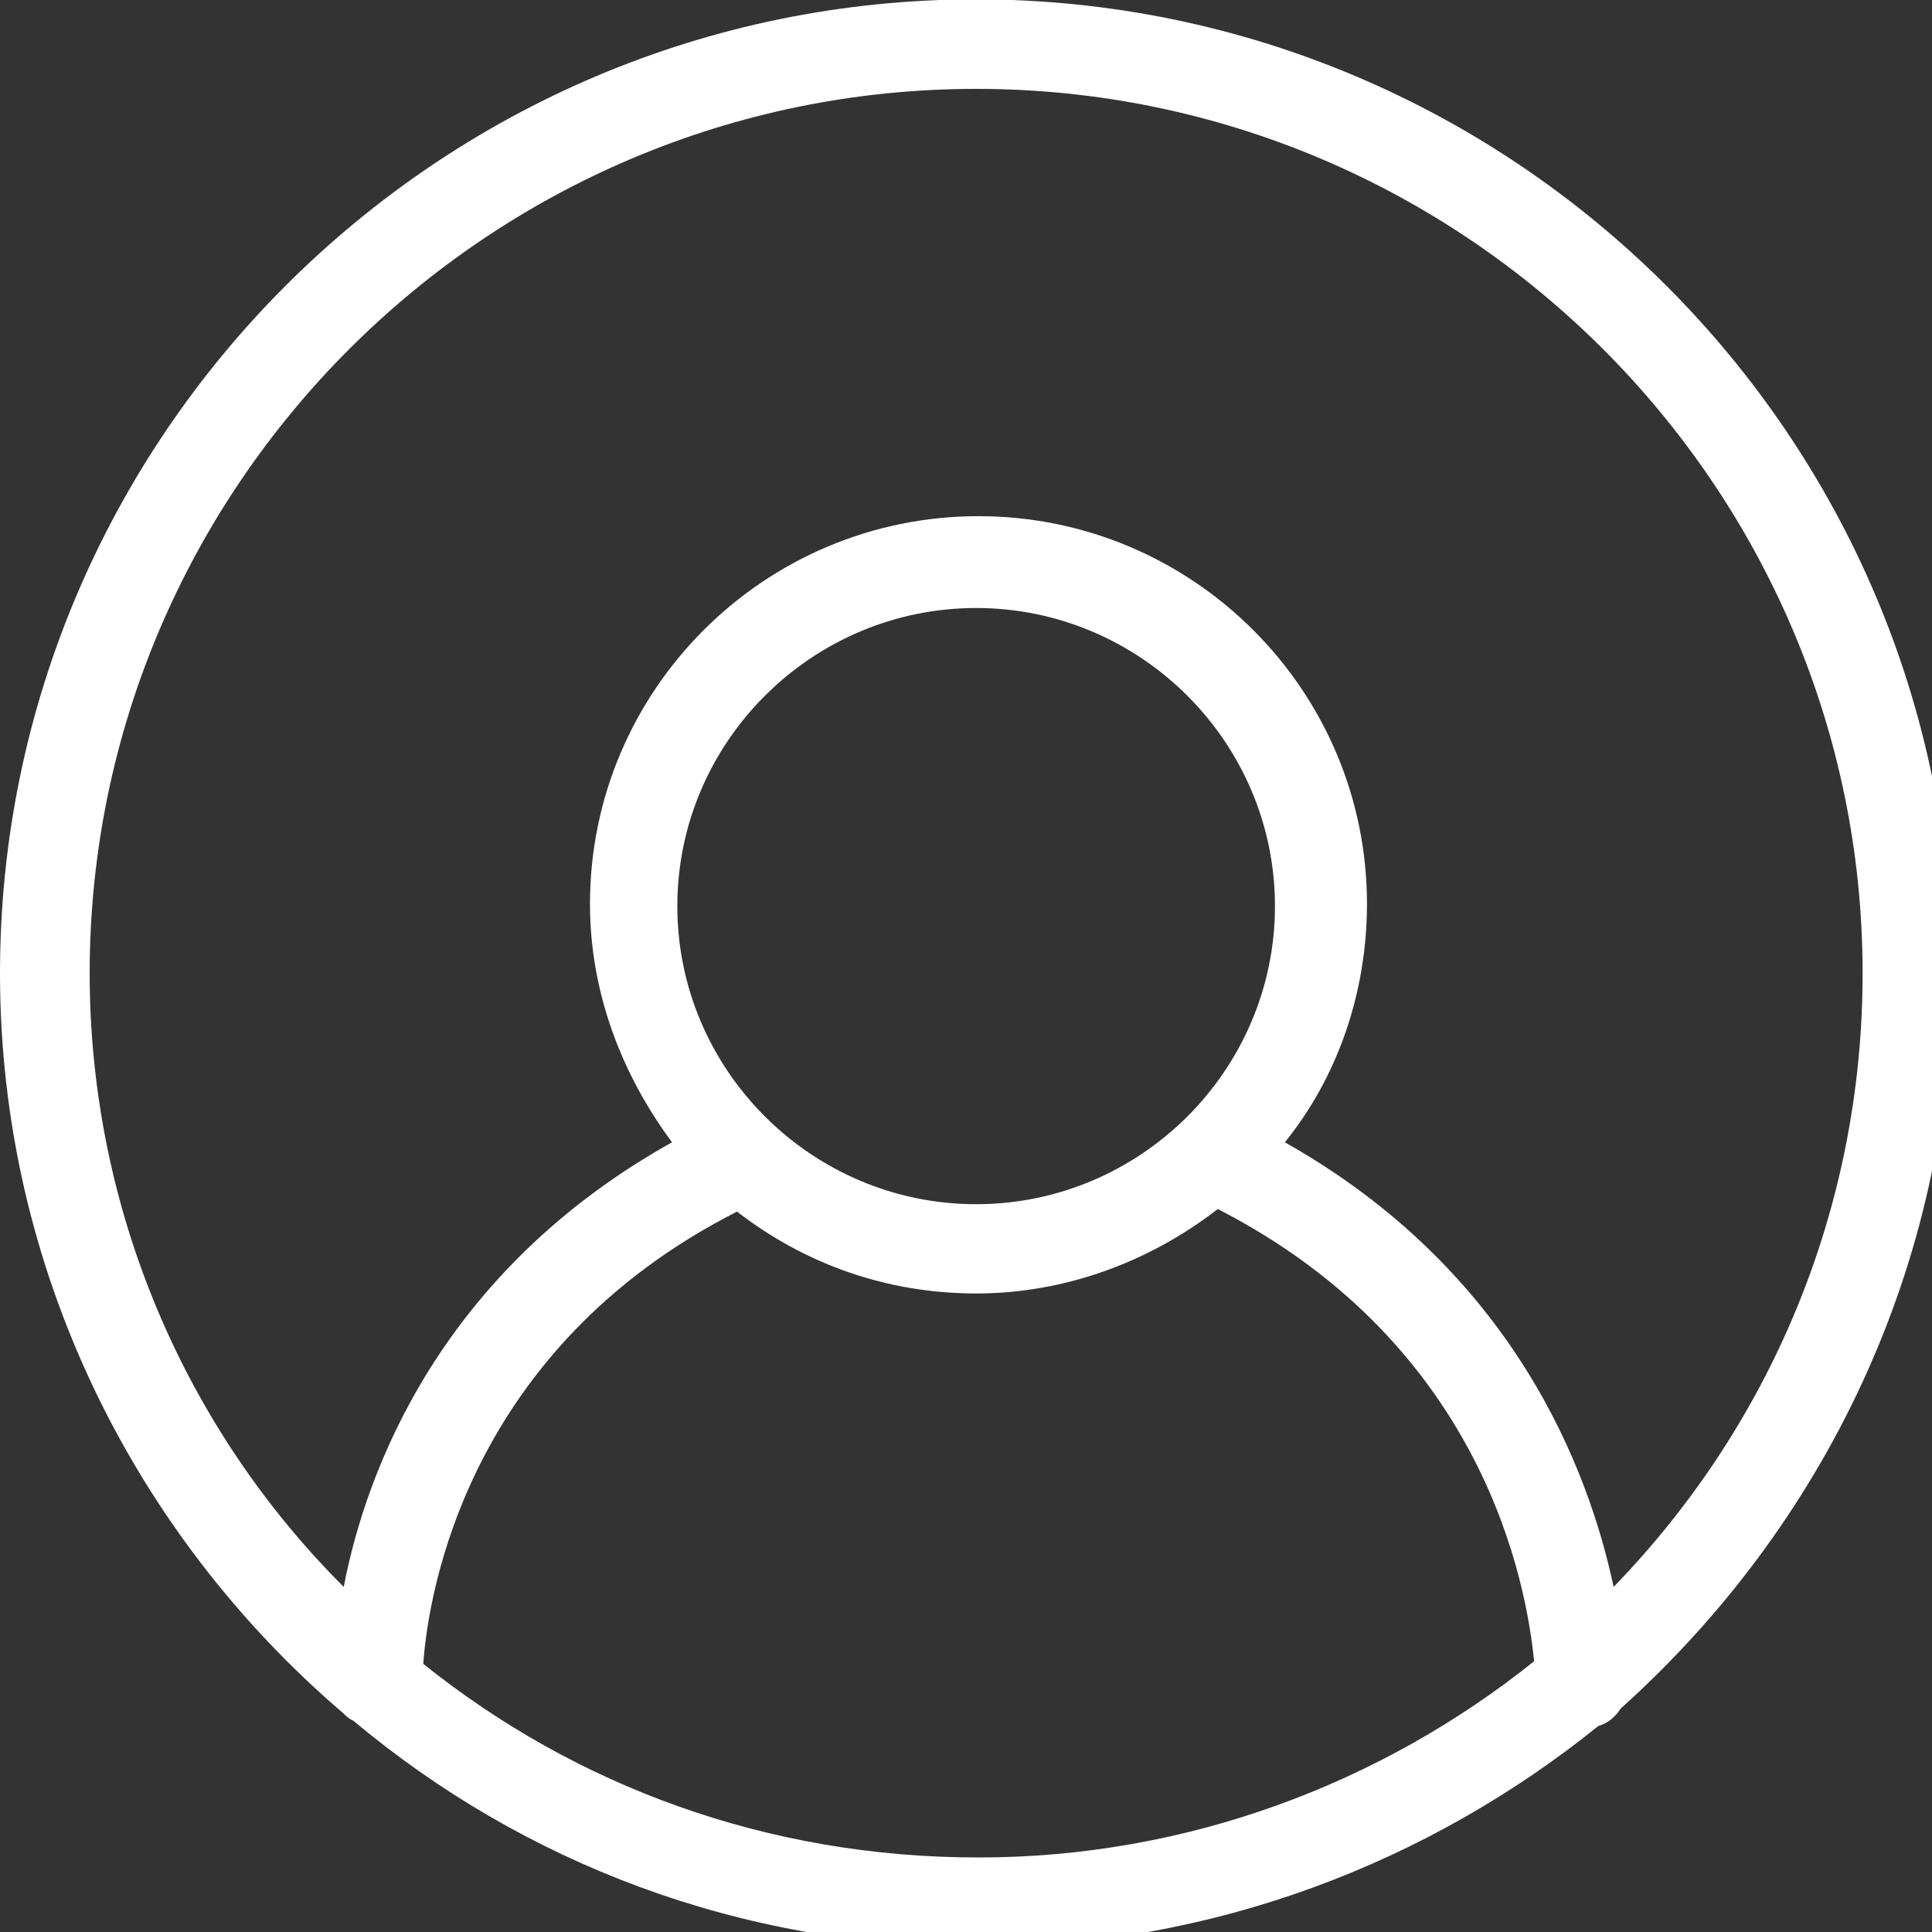 <svg xmlns="http://www.w3.org/2000/svg" xmlns:xlink="http://www.w3.org/1999/xlink" preserveAspectRatio="xMidYMid" width="24" height="24" viewBox="0 0 24 24">
  <rect x="0" y="0" width="24" height="24" fill="#333333" stroke="none"/>
  <defs>
    <style>

      .cls-2 {
        fill: #ffffff;
      }
    </style>
  </defs>
  <path d="M24.250,12.090 C24.250,5.424 18.805,-0.008 12.123,-0.008 C5.441,-0.008 -0.000,5.424 -0.000,12.090 C-0.000,15.762 1.669,19.065 4.267,21.285 C4.299,21.317 4.330,21.349 4.390,21.376 C6.493,23.137 9.185,24.185 12.155,24.185 C15.062,24.185 17.754,23.137 19.856,21.440 C19.979,21.408 20.074,21.317 20.134,21.223 C22.643,18.971 24.250,15.731 24.250,12.090 ZM1.114,12.090 C1.114,6.041 6.063,1.104 12.126,1.104 C18.189,1.104 23.138,6.041 23.138,12.090 C23.138,15.053 21.964,17.736 20.045,19.713 C19.736,18.262 18.808,15.794 15.961,14.190 C16.611,13.387 16.981,12.339 16.981,11.228 C16.981,8.573 14.816,6.412 12.155,6.412 C9.494,6.412 7.329,8.573 7.329,11.228 C7.329,12.339 7.730,13.356 8.348,14.190 C5.476,15.794 4.548,18.262 4.270,19.713 C2.320,17.768 1.114,15.053 1.114,12.090 ZM8.414,11.256 C8.414,9.219 10.084,7.553 12.126,7.553 C14.168,7.553 15.838,9.219 15.838,11.256 C15.838,13.293 14.168,14.959 12.126,14.959 C10.084,14.959 8.414,13.293 8.414,11.256 ZM5.258,20.669 C5.321,19.774 5.814,16.748 9.156,15.051 C9.992,15.699 11.012,16.068 12.126,16.068 C13.240,16.068 14.291,15.668 15.128,15.019 C18.438,16.716 18.963,19.679 19.057,20.637 C17.170,22.148 14.758,23.074 12.161,23.074 C9.528,23.077 7.146,22.183 5.258,20.669 Z" id="path-1" class="cls-2" fill-rule="evenodd"/>
</svg>
